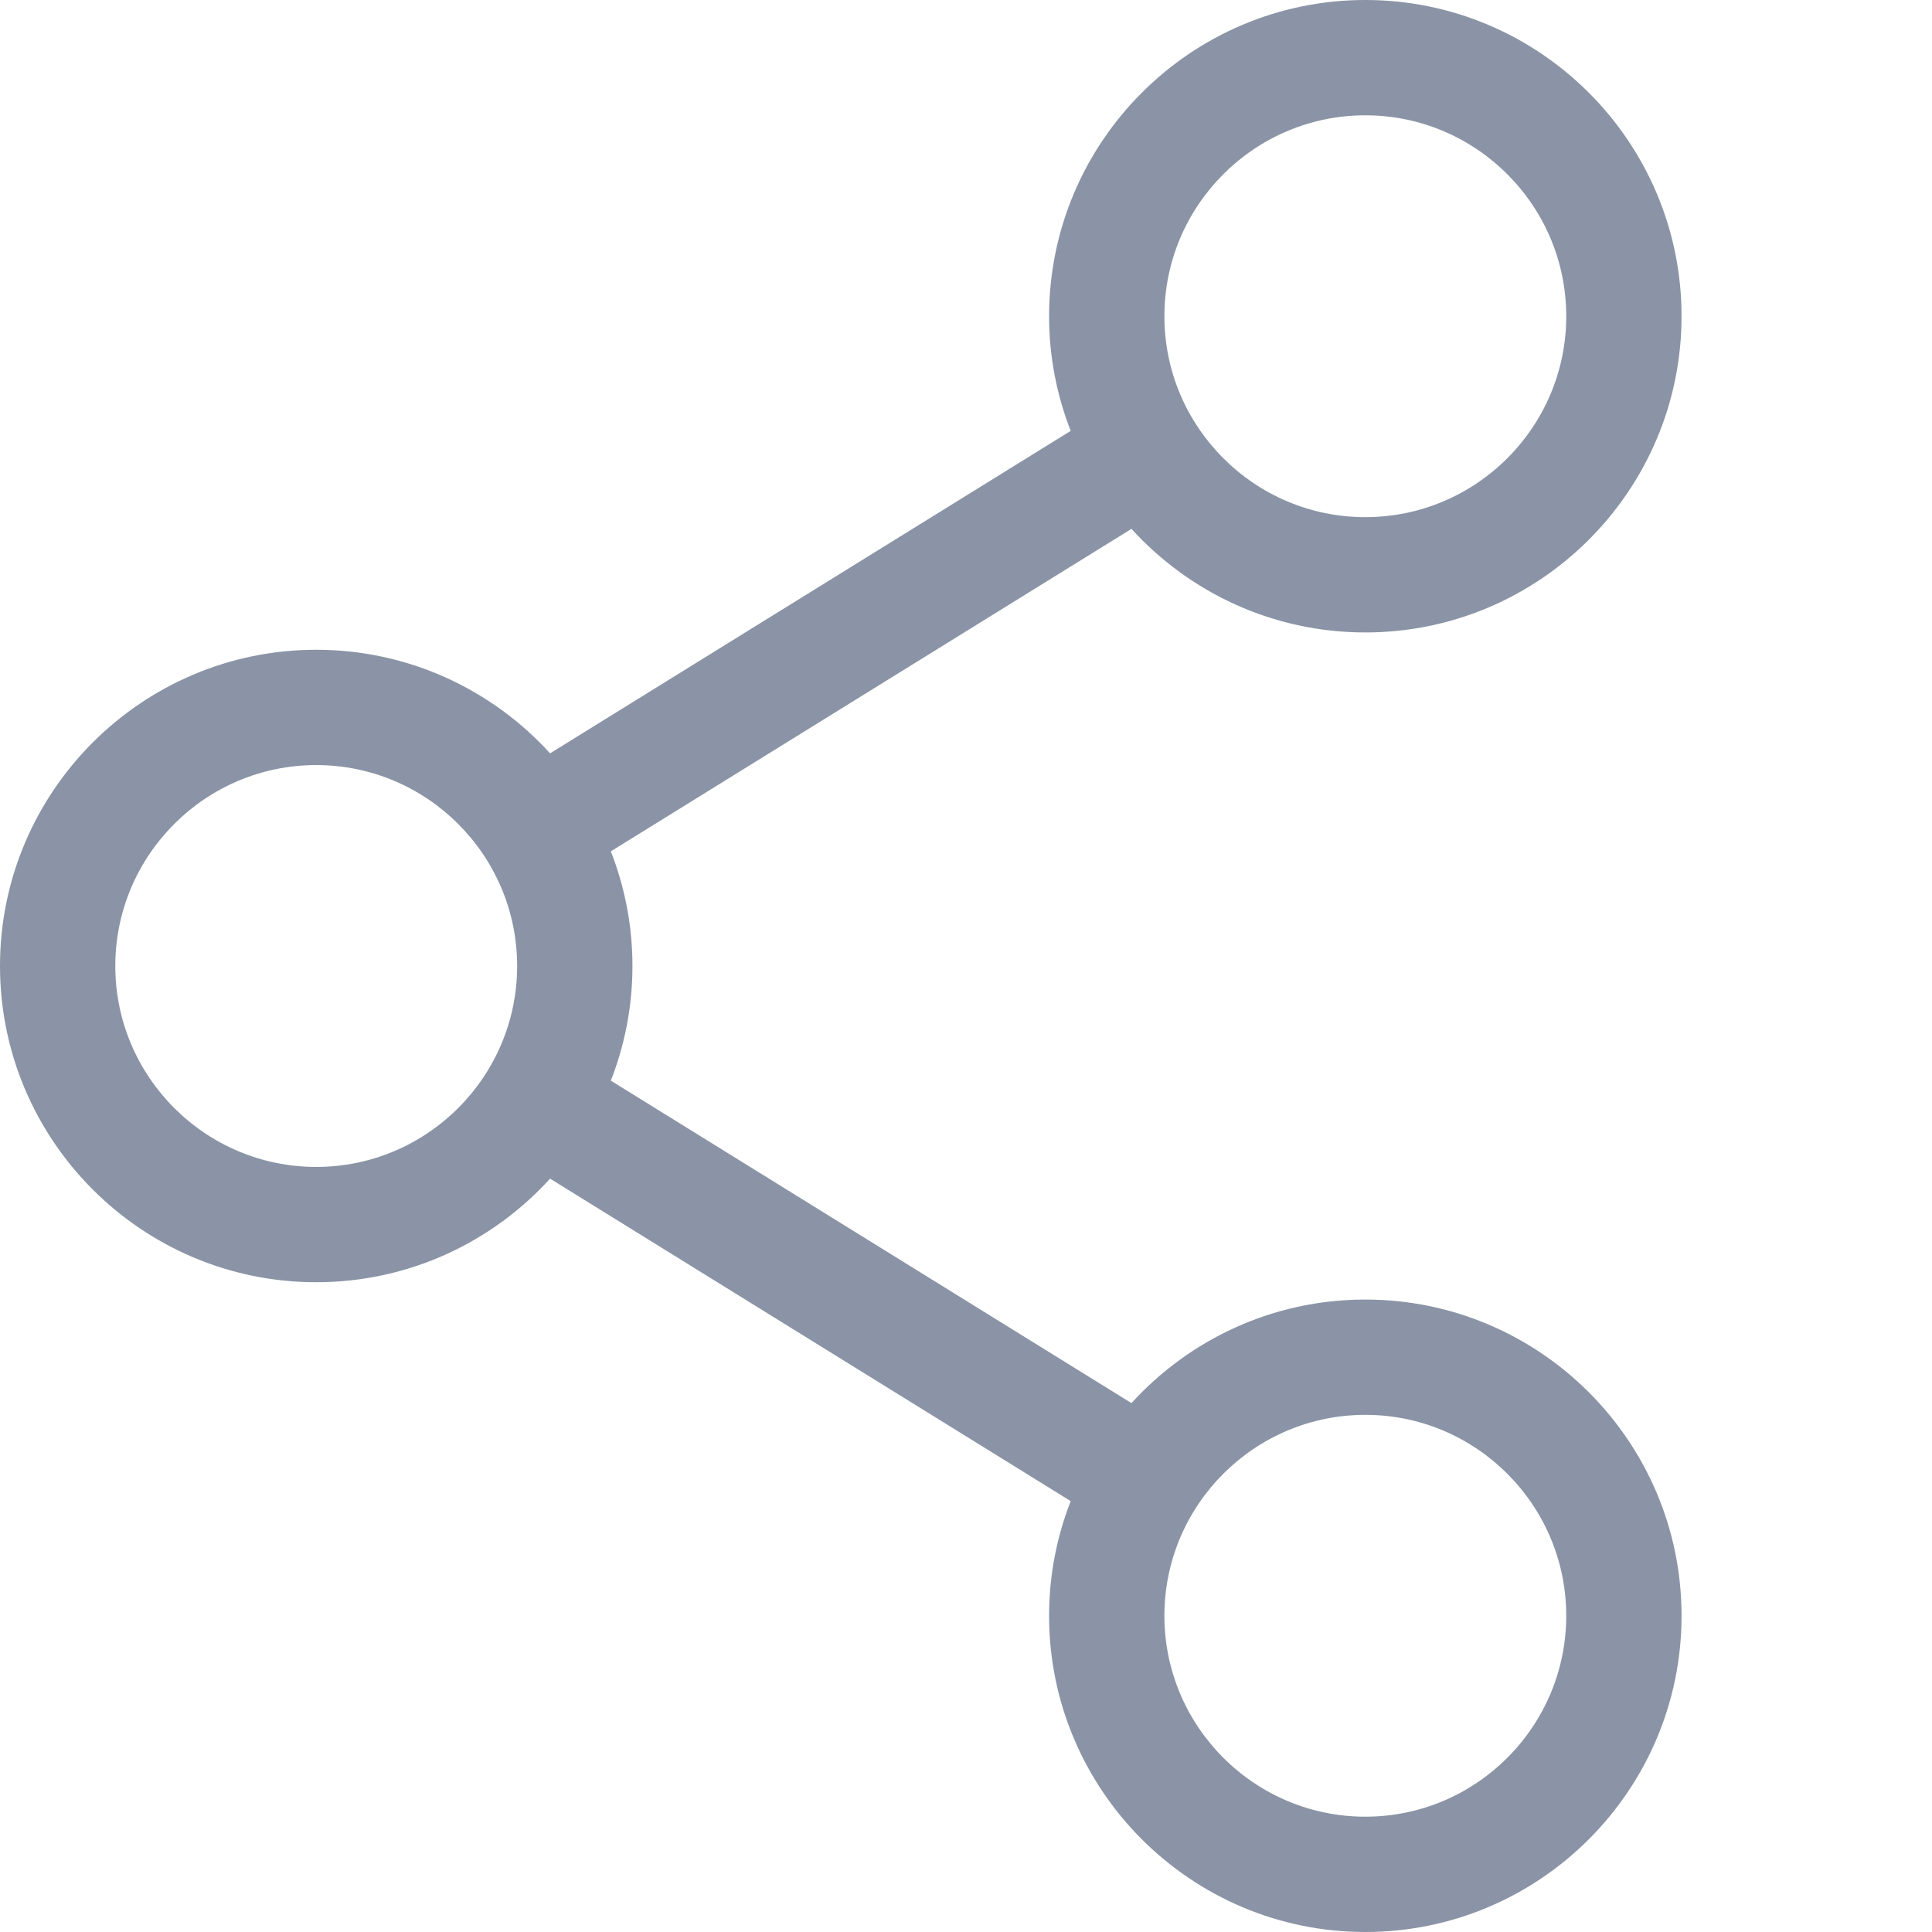 <svg xmlns="http://www.w3.org/2000/svg" version="1.1" xmlns:xlink="http://www.w3.org/1999/xlink" xmlns:svgjs="http://svgjs.com/svgjs" width="512" height="512" x="0" y="0" viewBox="0 0 512 512.001" style="enable-background:new 0 0 512 512" xml:space="preserve" class=""><g><path d="m361.824 344.395c-24.531 0-46.633 10.594-61.973 27.445l-137.973-85.453c3.684-9.43 5.727-19.672 5.727-30.387 0-10.719-2.043-20.961-5.727-30.387l137.973-85.457c15.34 16.852 37.441 27.449 61.973 27.449 46.211 0 83.805-37.594 83.805-83.805 0-46.211-37.594-83.801-83.805-83.801-46.211 0-83.805 37.594-83.805 83.805 0 10.715 2.047 20.957 5.727 30.387l-137.969 85.453c-15.34-16.852-37.441-27.449-61.973-27.449-46.211 0-83.805 37.598-83.805 83.805 0 46.211 37.594 83.805 83.805 83.805 24.531 0 46.633-10.594 61.973-27.449l137.969 85.453c-3.68 9.43-5.727 19.672-5.727 30.391 0 46.207 37.594 83.801 83.805 83.801 46.211 0 83.805-37.594 83.805-83.801 0-46.211-37.594-83.805-83.805-83.805zm-53.246-260.59c0-29.359 23.887-53.246 53.246-53.246s53.246 23.887 53.246 53.246c0 29.359-23.887 53.246-53.246 53.246s-53.246-23.887-53.246-53.246zm-224.773 225.441c-29.363 0-53.25-23.887-53.25-53.246s23.887-53.246 53.25-53.246c29.359 0 53.242 23.887 53.242 53.246s-23.883 53.246-53.242 53.246zm224.773 118.949c0-29.359 23.887-53.246 53.246-53.246s53.246 23.887 53.246 53.246c0 29.359-23.887 53.246-53.246 53.246s-53.246-23.887-53.246-53.246zm0 0" fill="#8a94a6" data-original="#000000" class=""></path></g></svg>